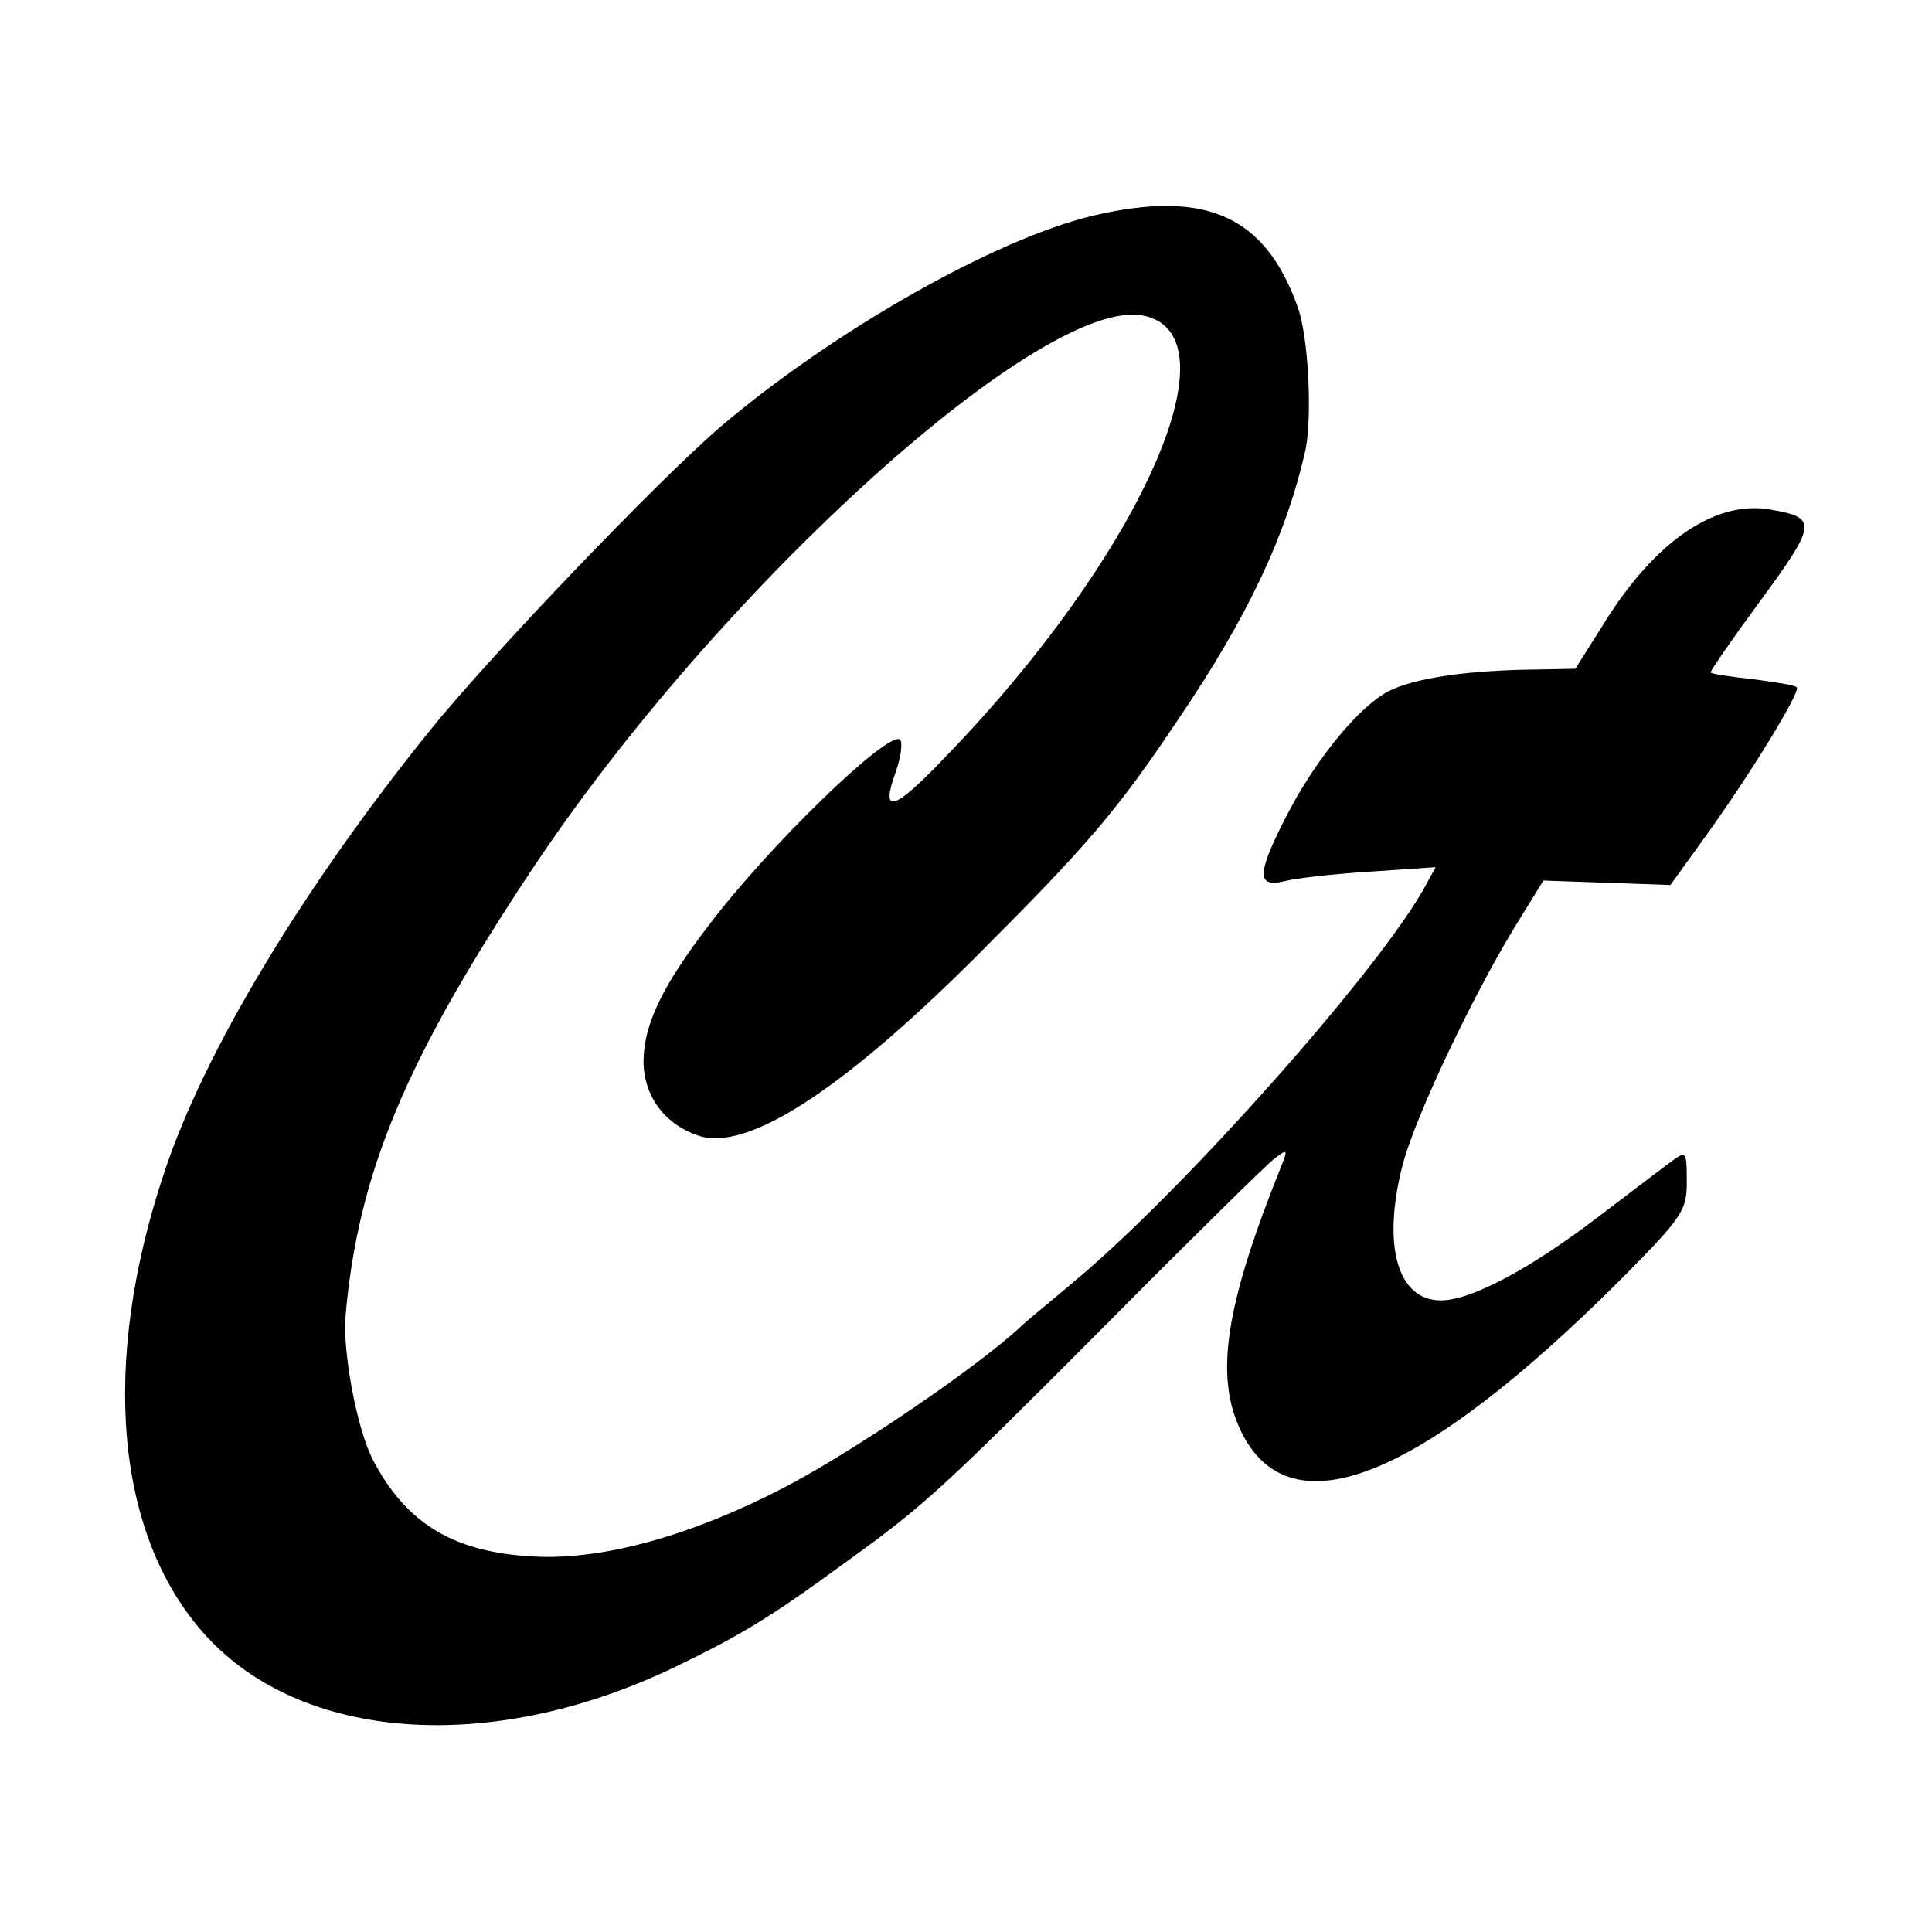 <?xml version="1.0" standalone="no"?>
<!DOCTYPE svg PUBLIC "-//W3C//DTD SVG 20010904//EN"
 "http://www.w3.org/TR/2001/REC-SVG-20010904/DTD/svg10.dtd">
<svg version="1.0" xmlns="http://www.w3.org/2000/svg"
 width="260pt" height="260pt" viewBox="0 0 260 260"
 preserveAspectRatio="xMidYMid meet">
<g transform="translate(0,260) scale(0.1,-0.1)"
fill="#000000" stroke="none">
<path d="M1472 2310 c-132 -31 -350 -155 -502 -284 -84 -72 -312 -310 -393
-411 -170 -211 -303 -432 -356 -593 -86 -257 -66 -488 55 -622 130 -144 385
-162 631 -44 89 43 128 66 233 143 104 75 128 97 355 325 110 111 209 208 219
216 18 14 19 13 12 -5 -77 -191 -92 -286 -56 -361 66 -136 242 -65 513 206 82
83 87 91 87 130 0 40 -1 41 -18 29 -11 -8 -57 -43 -103 -78 -92 -70 -170 -111
-210 -111 -58 0 -79 73 -52 180 16 64 93 226 150 320 l40 65 86 -3 85 -3 49
68 c59 82 127 193 121 198 -2 3 -29 7 -59 11 -29 3 -55 7 -57 9 -1 1 27 42 63
91 80 109 82 117 19 128 -74 14 -155 -41 -223 -149 l-41 -65 -53 -1 c-95 -1
-164 -12 -198 -29 -39 -20 -96 -89 -134 -161 -44 -84 -45 -104 -7 -95 15 4 67
10 116 13 l88 6 -12 -22 c-58 -110 -328 -414 -475 -536 -33 -28 -65 -54 -71
-60 -60 -56 -228 -170 -321 -218 -122 -63 -237 -95 -327 -92 -113 4 -179 43
-225 132 -21 42 -40 144 -36 192 17 193 81 345 251 601 251 378 690 775 824
745 127 -28 -9 -328 -271 -597 -67 -70 -84 -74 -64 -18 8 22 10 42 6 45 -18
10 -176 -143 -257 -250 -62 -81 -87 -132 -88 -182 0 -47 27 -85 73 -101 65
-23 192 59 372 238 152 152 191 197 274 321 95 140 146 249 172 364 9 45 4
153 -11 193 -44 122 -124 157 -274 122z"/>
</g>
</svg>
